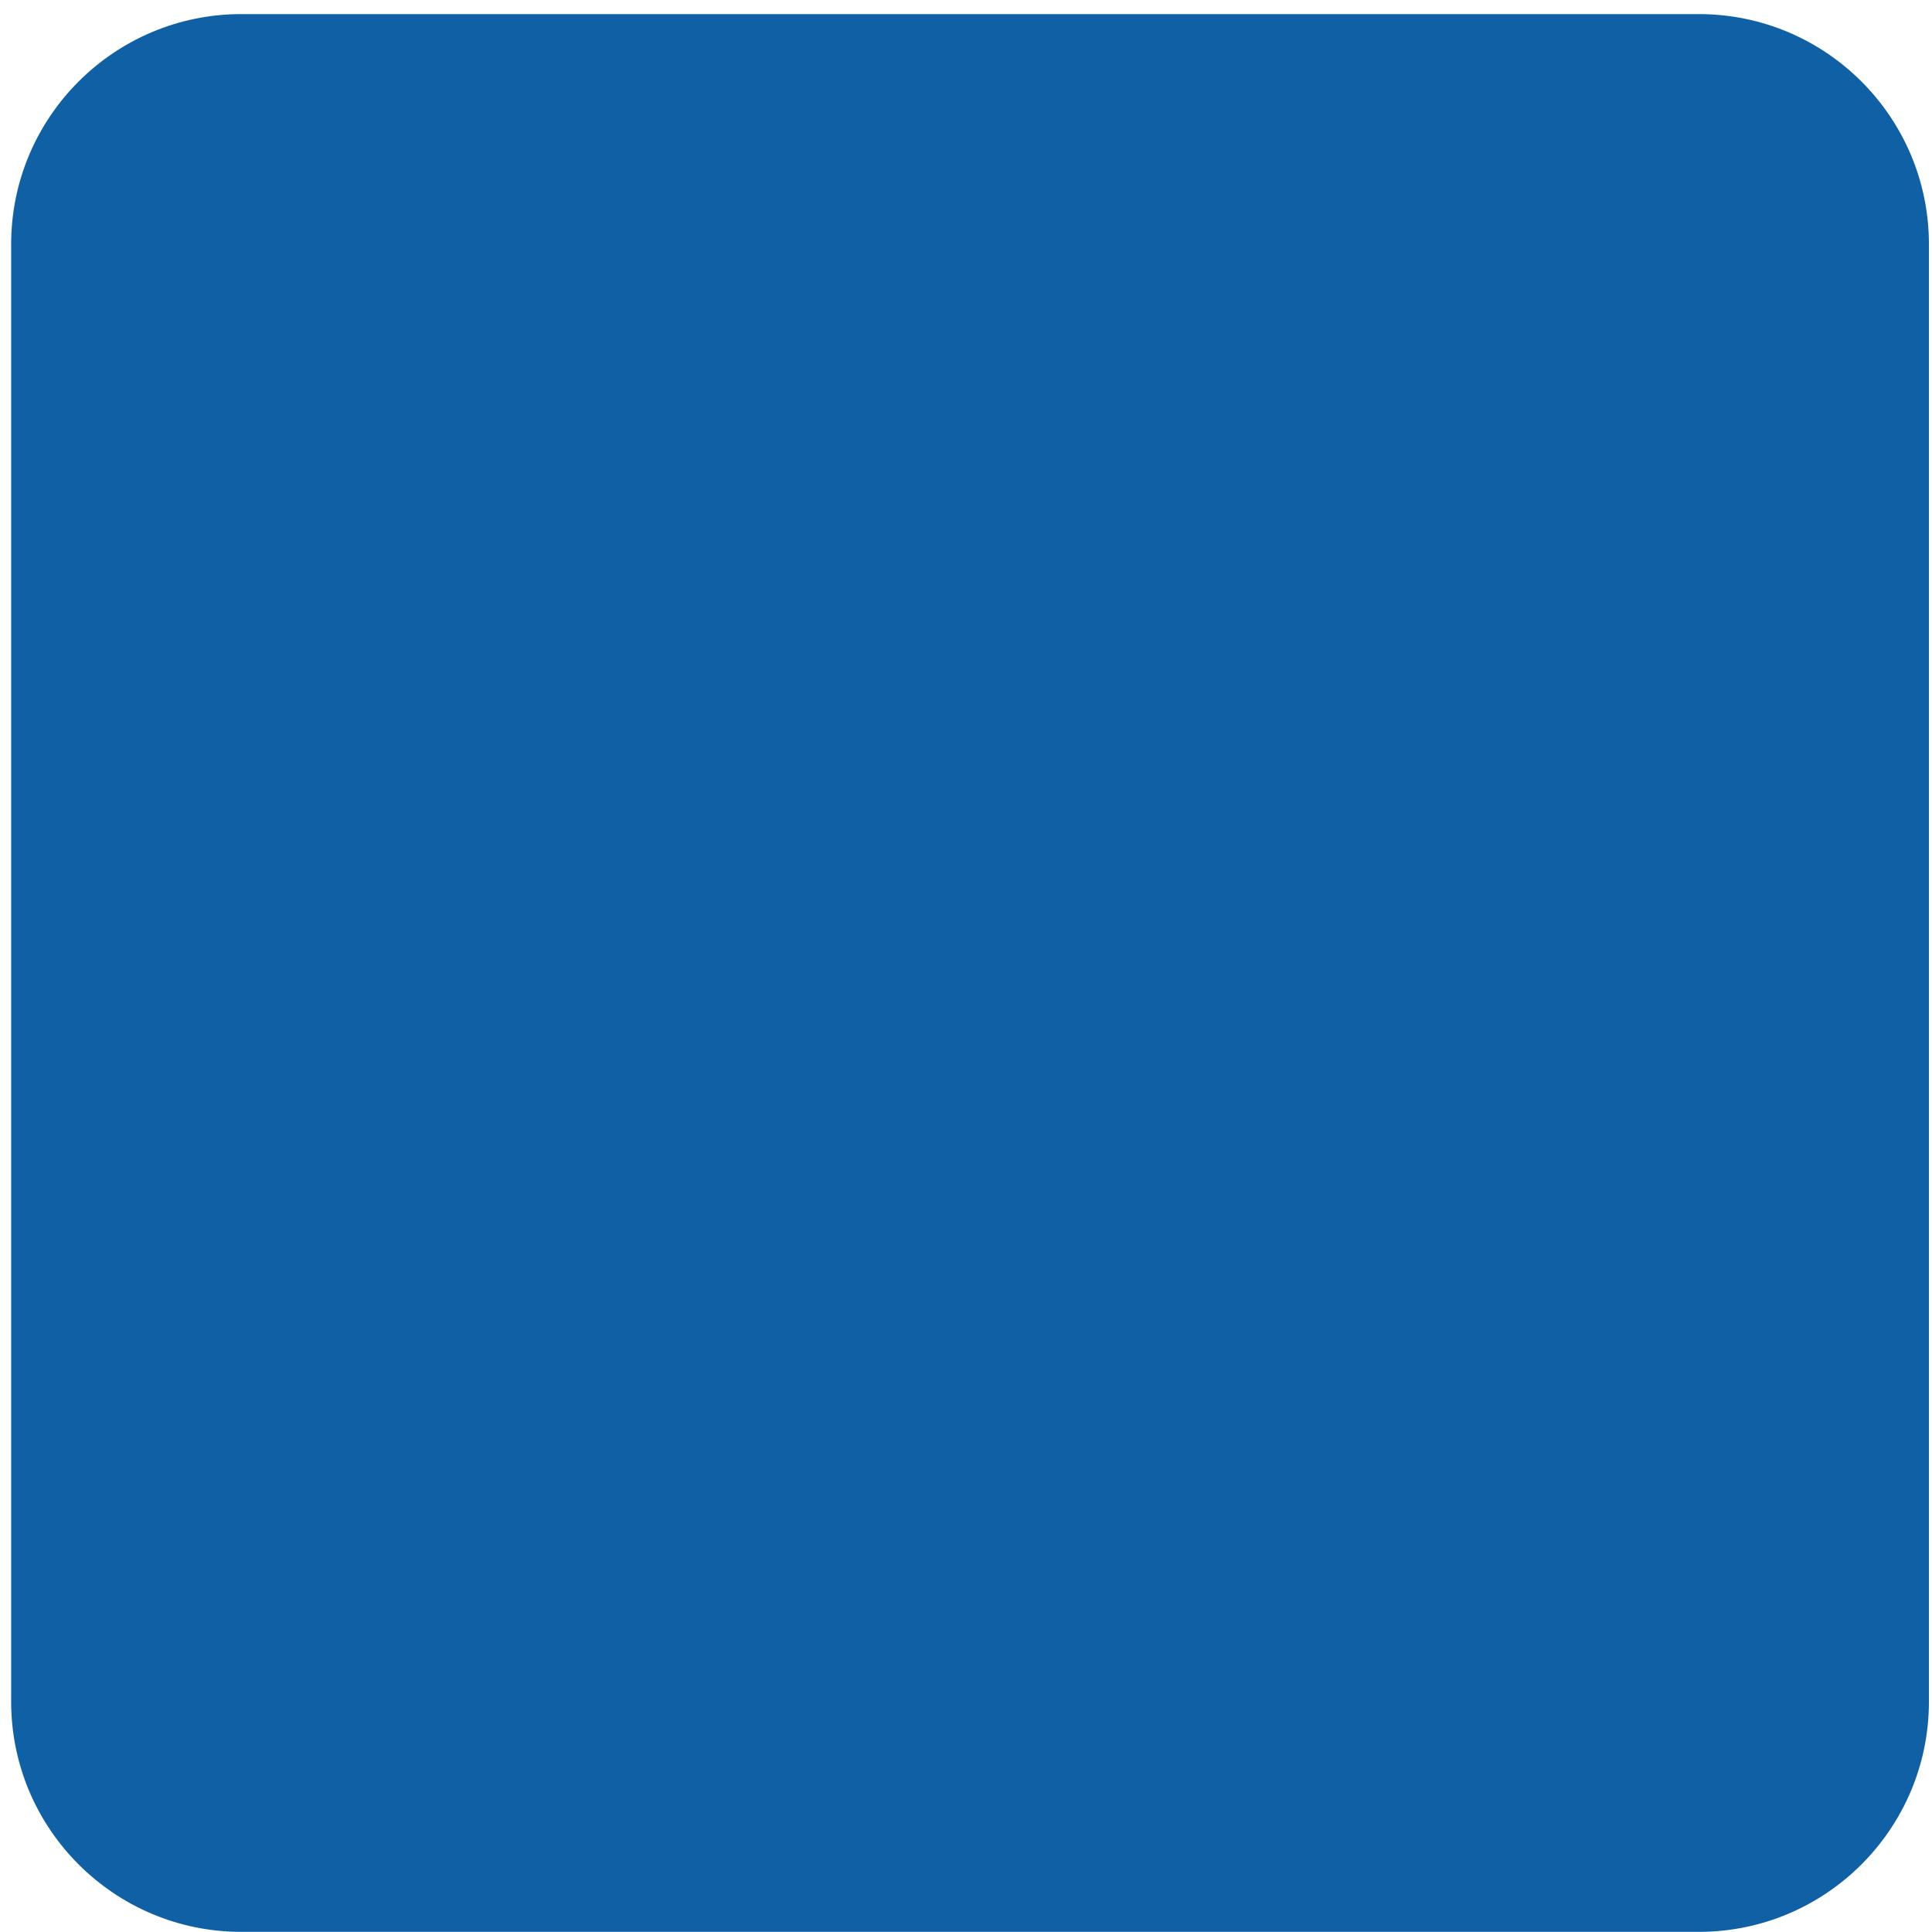 <svg width="98" height="98" viewBox="0 0 98 98" fill="none" xmlns="http://www.w3.org/2000/svg">
<path d="M97.844 12.388V86.319C97.844 92.762 92.613 97.993 86.171 97.993H12.239C5.797 97.993 0.566 92.762 0.566 86.319V12.388C0.566 5.946 5.797 0.715 12.239 0.715H86.171C92.613 0.715 97.844 5.946 97.844 12.388Z" fill="#1060A6"/>
</svg>
